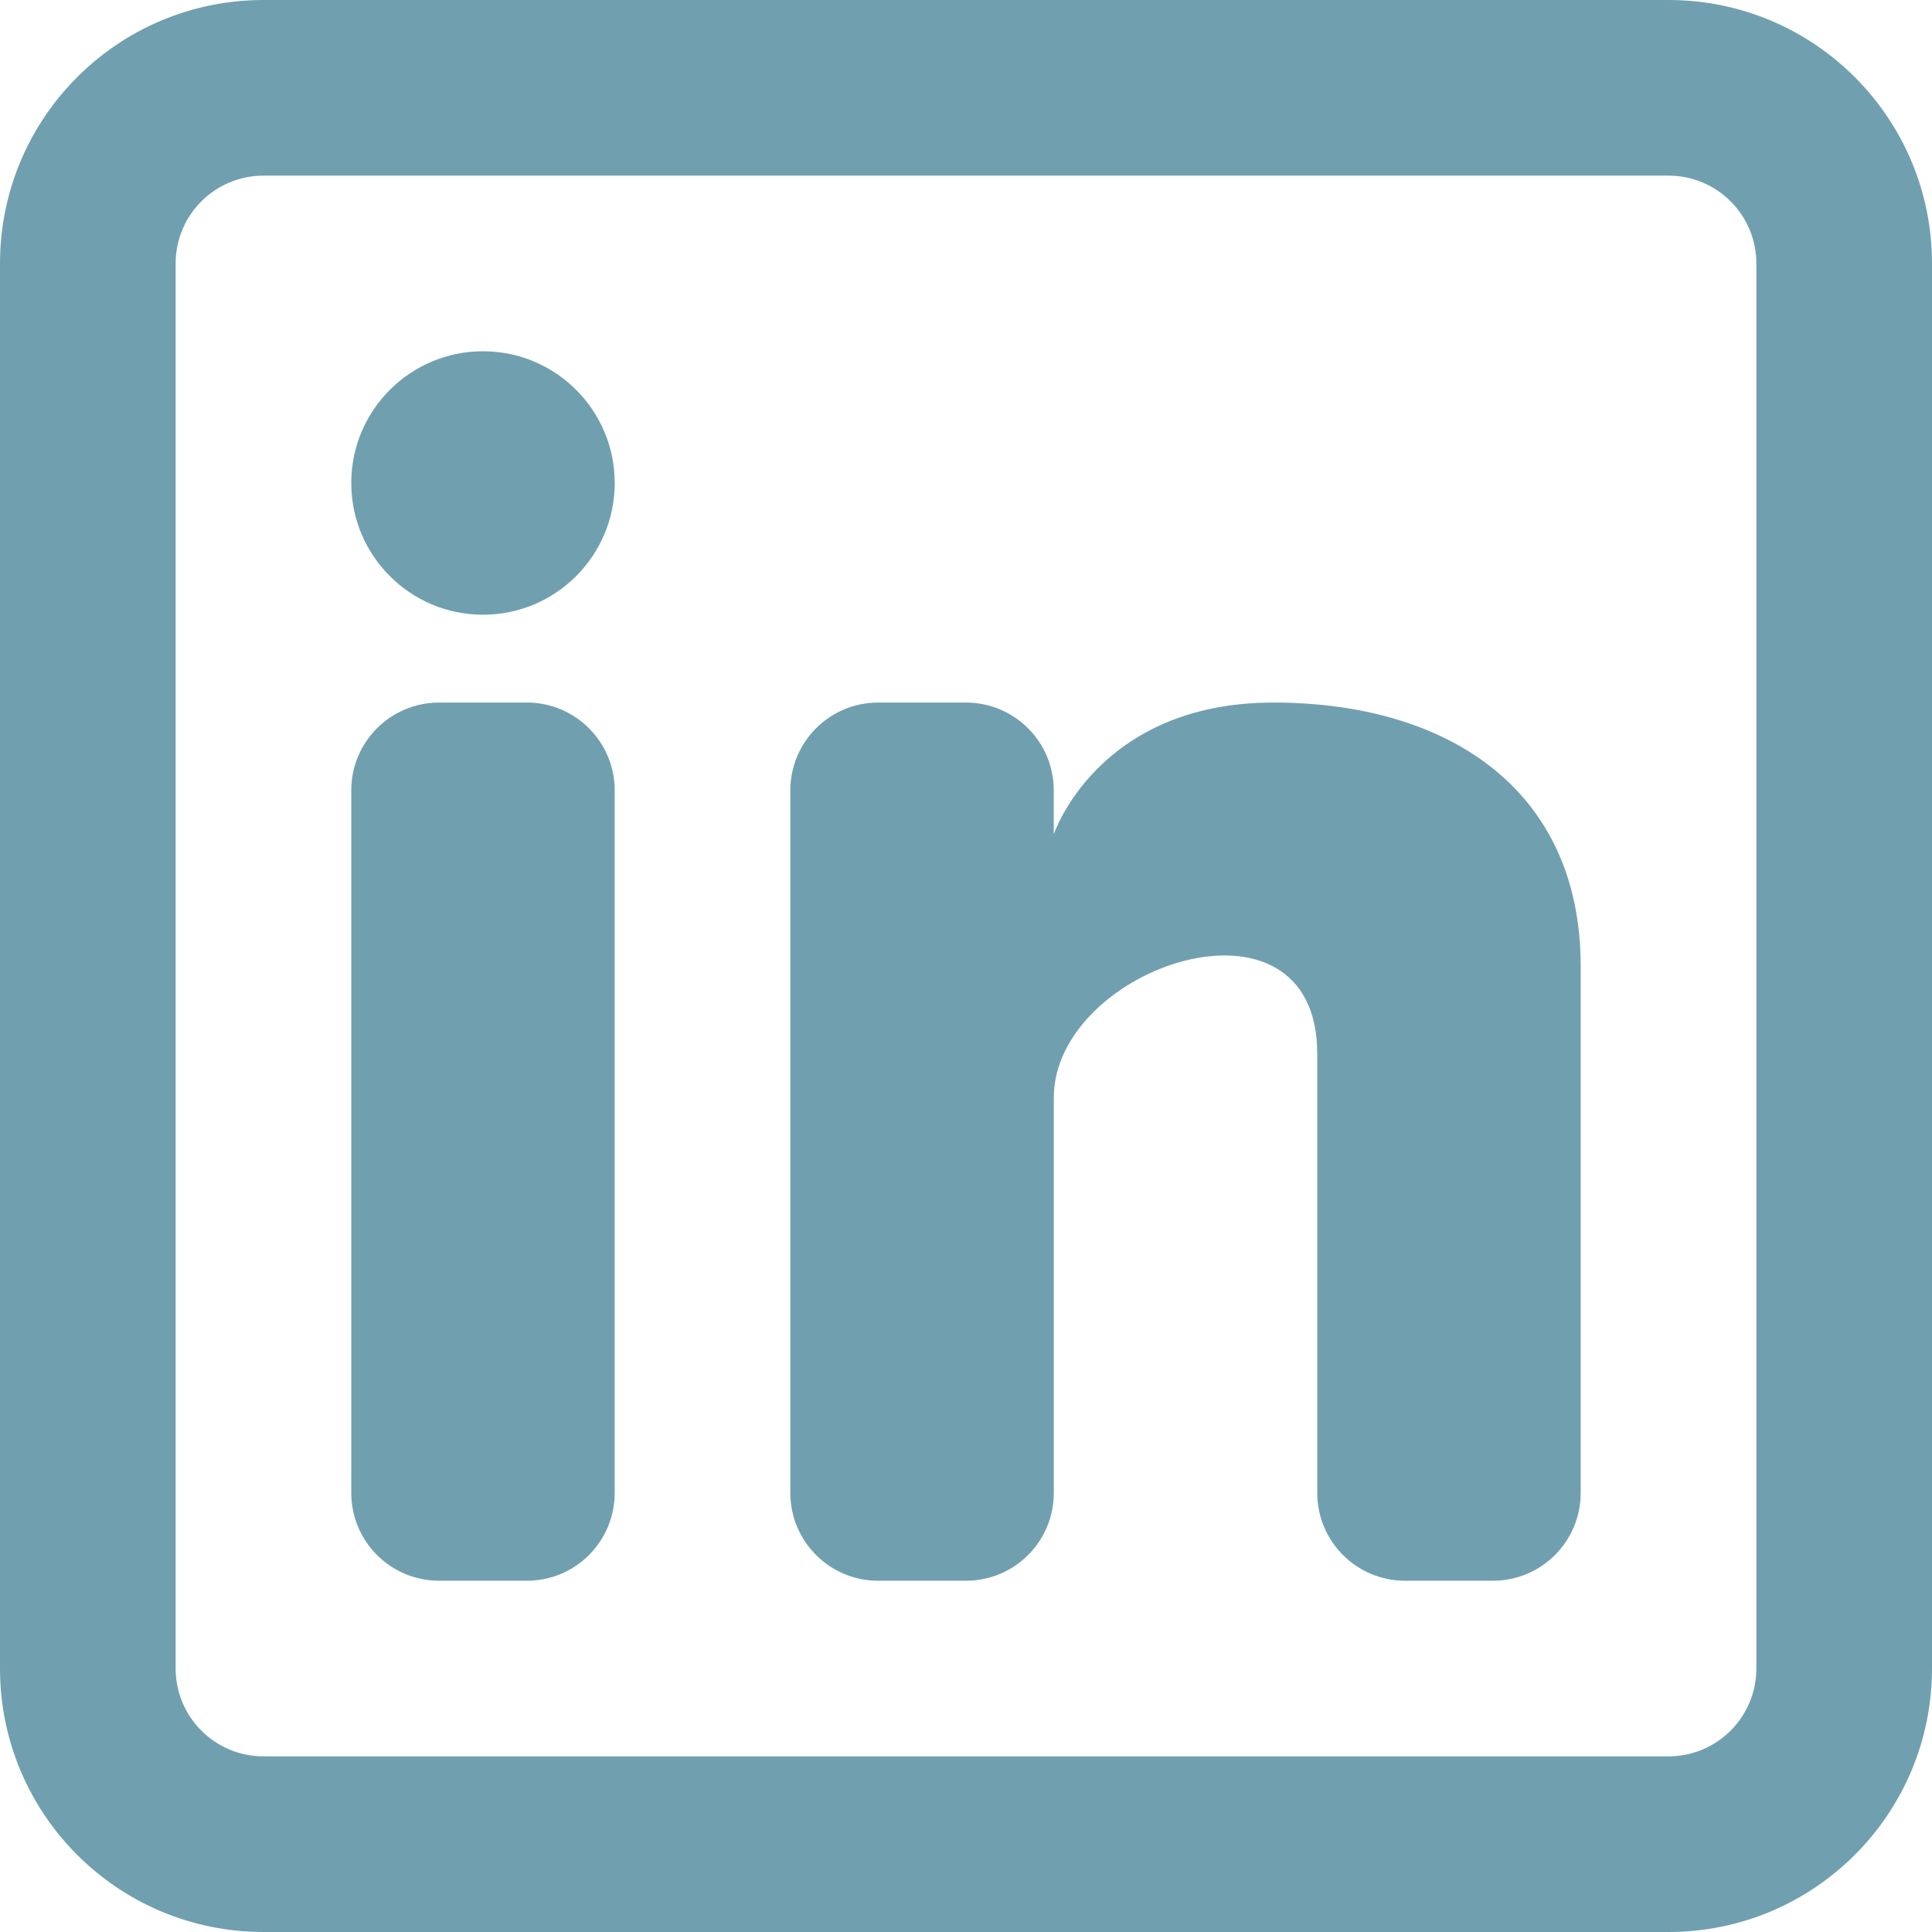 <?xml version="1.0" encoding="UTF-8"?>
<svg id="Layer_2" data-name="Layer 2" xmlns="http://www.w3.org/2000/svg" width="733.33" height="733.33" viewBox="0 0 733.33 733.33">
  <defs>
    <style>
      .cls-1 {
        fill-rule: evenodd;
      }

      .cls-1, .cls-2 {
        fill: #70a0af;
        stroke-width: 0px;
      }
    </style>
  </defs>
  <g id="Layer_1-2" data-name="Layer 1">
    <path class="cls-2" d="m183.33,233.33c27.61,0,50-22.39,50-50s-22.39-50-50-50-50,22.39-50,50,22.39,50,50,50Z"/>
    <path class="cls-2" d="m133.33,300c0-18.41,14.92-33.33,33.33-33.33h33.33c18.41,0,33.33,14.92,33.33,33.33v266.67c0,18.41-14.92,33.33-33.33,33.33h-33.33c-18.41,0-33.33-14.92-33.33-33.33v-266.67Z"/>
    <path class="cls-2" d="m333.33,600h33.33c18.41,0,33.33-14.92,33.33-33.33v-150c0-50,100-83.33,100-16.67v166.68c0,18.41,14.92,33.32,33.33,33.32h33.33c18.41,0,33.33-14.92,33.33-33.33v-200c0-66.67-50-100-116.67-100s-83.33,50-83.33,50v-16.67c0-18.41-14.92-33.33-33.33-33.33h-33.33c-18.41,0-33.33,14.92-33.33,33.33v266.67c0,18.41,14.92,33.33,33.33,33.33Z"/>
    <path class="cls-1" d="m633.33,0c55.23,0,100,44.77,100,100v533.33c0,55.23-44.77,100-100,100H100c-55.23,0-100-44.77-100-100V100C0,44.77,44.77,0,100,0h533.33Zm0,66.67c18.41,0,33.33,14.92,33.33,33.33v533.33c0,18.41-14.92,33.33-33.33,33.33H100c-18.41,0-33.33-14.92-33.33-33.33V100c0-18.41,14.92-33.33,33.33-33.33h533.33Z"/>
  </g>
</svg>